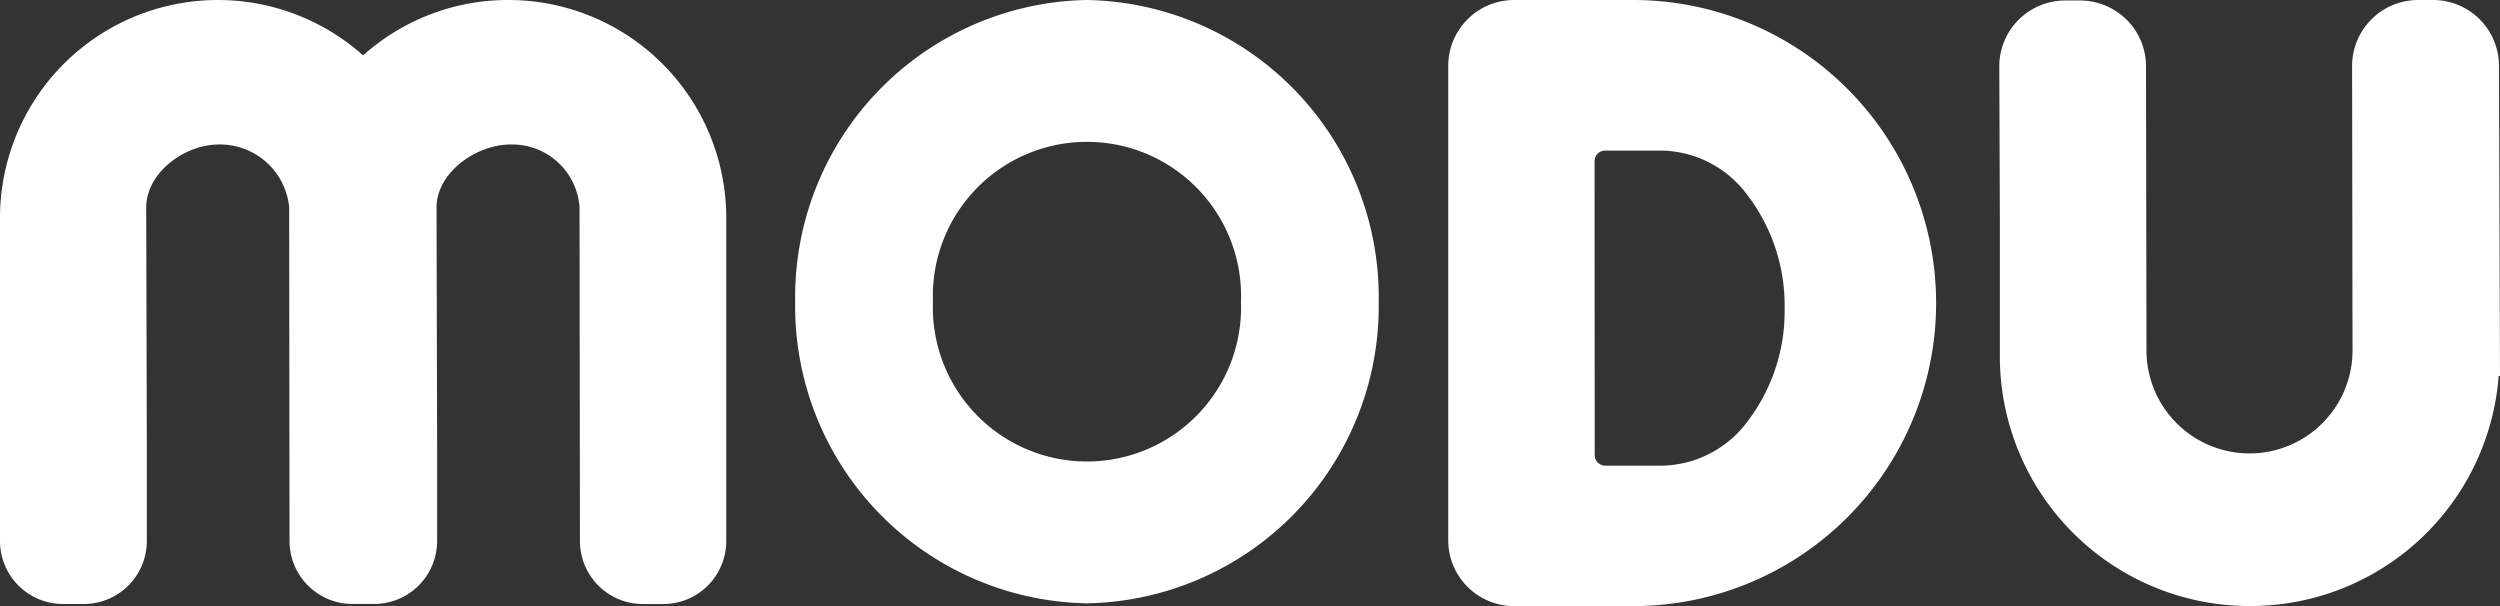 <svg xmlns="http://www.w3.org/2000/svg" width="106.252" height="25.757" viewBox="0 0 106.252 25.757">
    <rect x="0" y="0" width="106.252" height="25.757" fill="#333333" stroke="none"/>
    <defs>
        <clipPath id="matb337e5a">
            <path data-name="사각형 4128" style="fill:#fff" d="M0 0h106.252v25.757H0z"/>
        </clipPath>
    </defs>
    <g data-name="그룹 935" style="clip-path:url(#matb337e5a)">
        <path data-name="패스 2740" d="M51.765 0h-5.038a2.8 2.8 0 0 0-2.8 2.8v20.16a2.8 2.8 0 0 0 2.8 2.8H51.8A12.878 12.878 0 0 0 51.765 0m6.458 13.08a7.719 7.719 0 0 1-1.536 4.778 4.633 4.633 0 0 1-3.621 1.932H50.6a.451.451 0 0 1-.448-.448l-.006-12.493a.45.45 0 0 1 .448-.448h2.444a4.635 4.635 0 0 1 3.619 1.91 7.717 7.717 0 0 1 1.567 4.768" transform="translate(17.624)" style="fill:#fff"/>
        <path data-name="패스 2741" d="M81.879 2.793A2.8 2.8 0 0 0 79.078 0h-.648a2.806 2.806 0 0 0-2.793 2.805l.018 12.014a4.379 4.379 0 1 1-8.757.013l-.02-12.017a2.781 2.781 0 0 0-.824-1.978 2.819 2.819 0 0 0-1.986-.816h-.632a2.8 2.8 0 0 0-2.793 2.809l.023 6.47v5.87a10.616 10.616 0 0 0 10.617 10.587h.034a10.585 10.585 0 0 0 10.55-9.777h.056z" transform="translate(24.329)" style="fill:#fff"/>
        <path data-name="패스 2742" d="M21.571 0a9.223 9.223 0 0 0-6.139 2.355A9.262 9.262 0 0 0 0 9.291v13.7a2.678 2.678 0 0 0 2.678 2.679h.884a2.677 2.677 0 0 0 2.678-2.678v-4.08L6.214 8.827c0-1.478 1.609-2.682 3.088-2.686a2.953 2.953 0 0 1 2.988 2.672l.015 14.181a2.677 2.677 0 0 0 2.678 2.675h.917a2.678 2.678 0 0 0 2.678-2.678v-4.08l-.025-10.084c-.006-1.478 1.665-2.682 3.143-2.686h.035a2.865 2.865 0 0 1 2.9 2.675l.017 14.181a2.677 2.677 0 0 0 2.678 2.675h.863a2.677 2.677 0 0 0 2.678-2.678V9.232A9.26 9.26 0 0 0 21.571 0" style="fill:#fff"/>
        <path data-name="패스 2743" d="M36.519 0a12.629 12.629 0 0 0-12.4 12.821 12.629 12.629 0 0 0 12.4 12.821 12.63 12.63 0 0 0 12.4-12.821A12.63 12.63 0 0 0 36.519 0m6.546 12.821a6.55 6.55 0 1 1-13.091 0 6.55 6.55 0 1 1 13.091 0" transform="translate(9.677)" style="fill:#fff"/>
    </g>
</svg>
